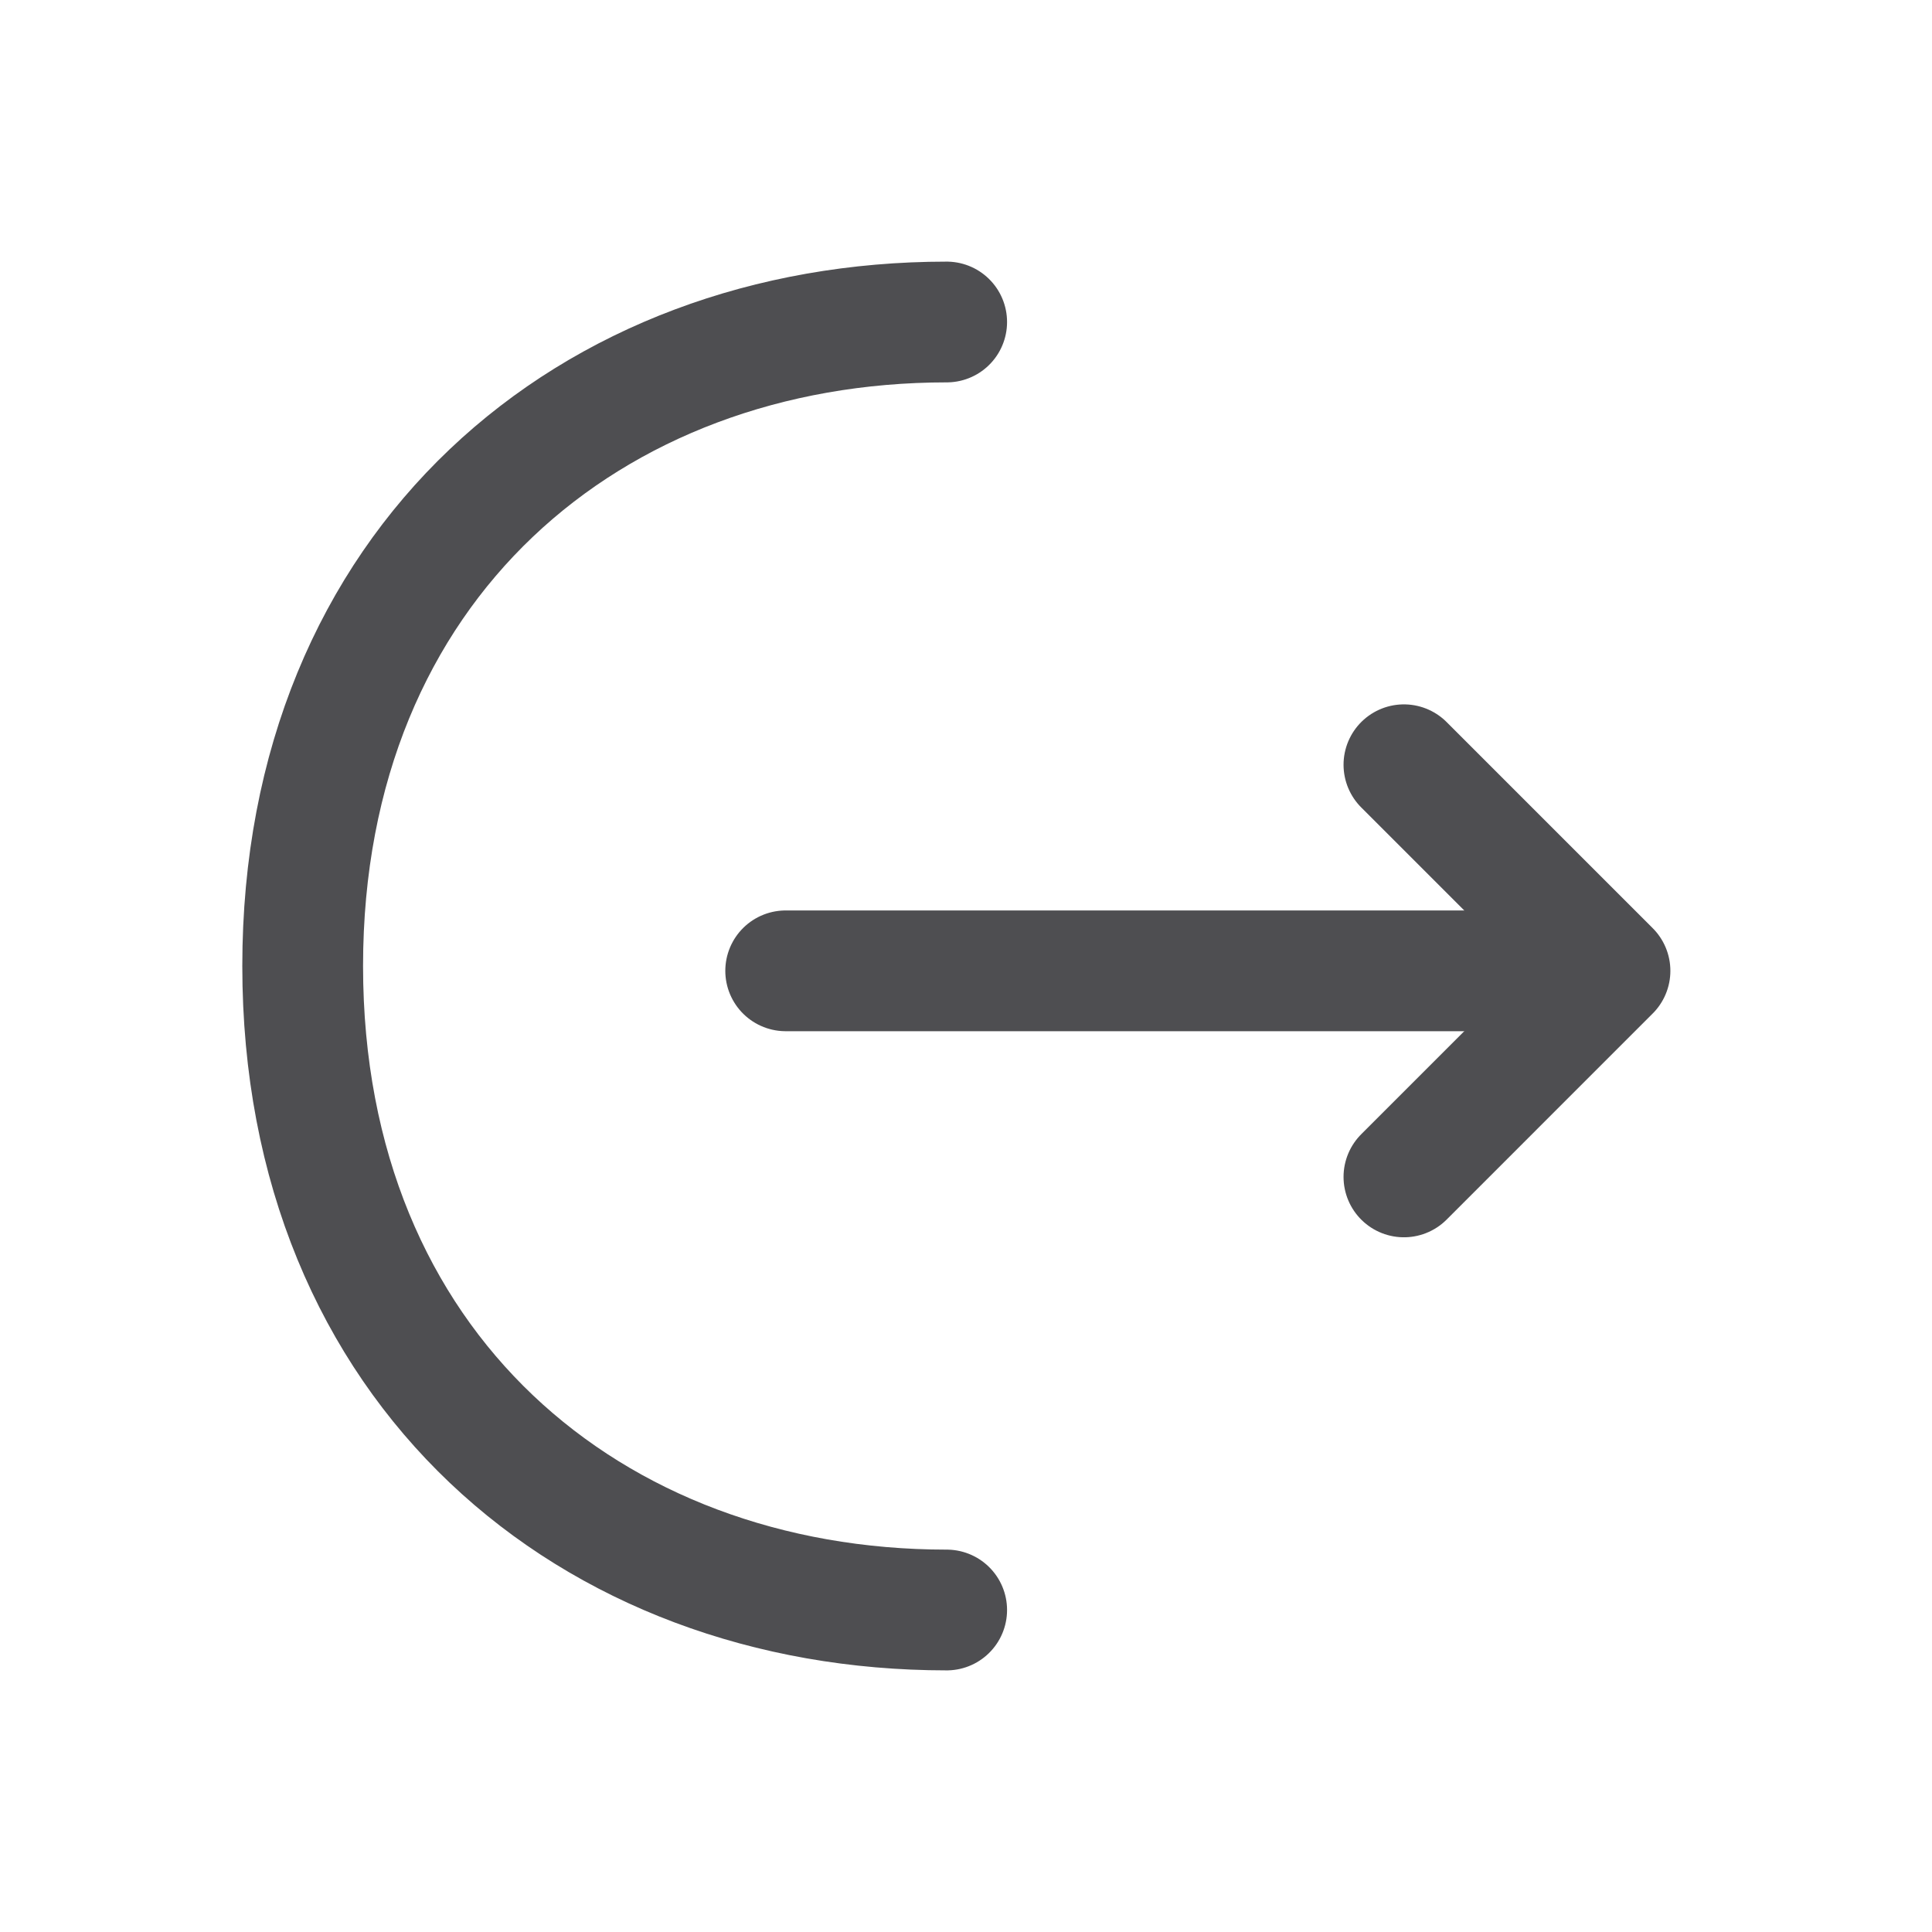 <?xml version="1.0" encoding="utf-8"?><!-- Uploaded to: SVG Repo, www.svgrepo.com, Generator: SVG Repo Mixer Tools -->
<svg width="800px" height="800px" viewBox="0 0 24 24" fill="none" xmlns="http://www.w3.org/2000/svg">
    <path d="M17.44 14.62L20 12.06L17.44 9.5" stroke="#4e4e51" stroke-width="1.5" stroke-miterlimit="10"
          stroke-linecap="round" stroke-linejoin="round"/>
    <path d="M9.76 12.06H19.93" stroke="#4e4e51" stroke-width="1.5" stroke-miterlimit="10" stroke-linecap="round"
          stroke-linejoin="round"/>
    <path d="M11.76 20C7.34 20 3.76 17 3.76 12C3.76 7 7.34 4 11.76 4" stroke="#4e4e51" stroke-width="1.5"
          stroke-miterlimit="10" stroke-linecap="round" stroke-linejoin="round"/>
</svg>